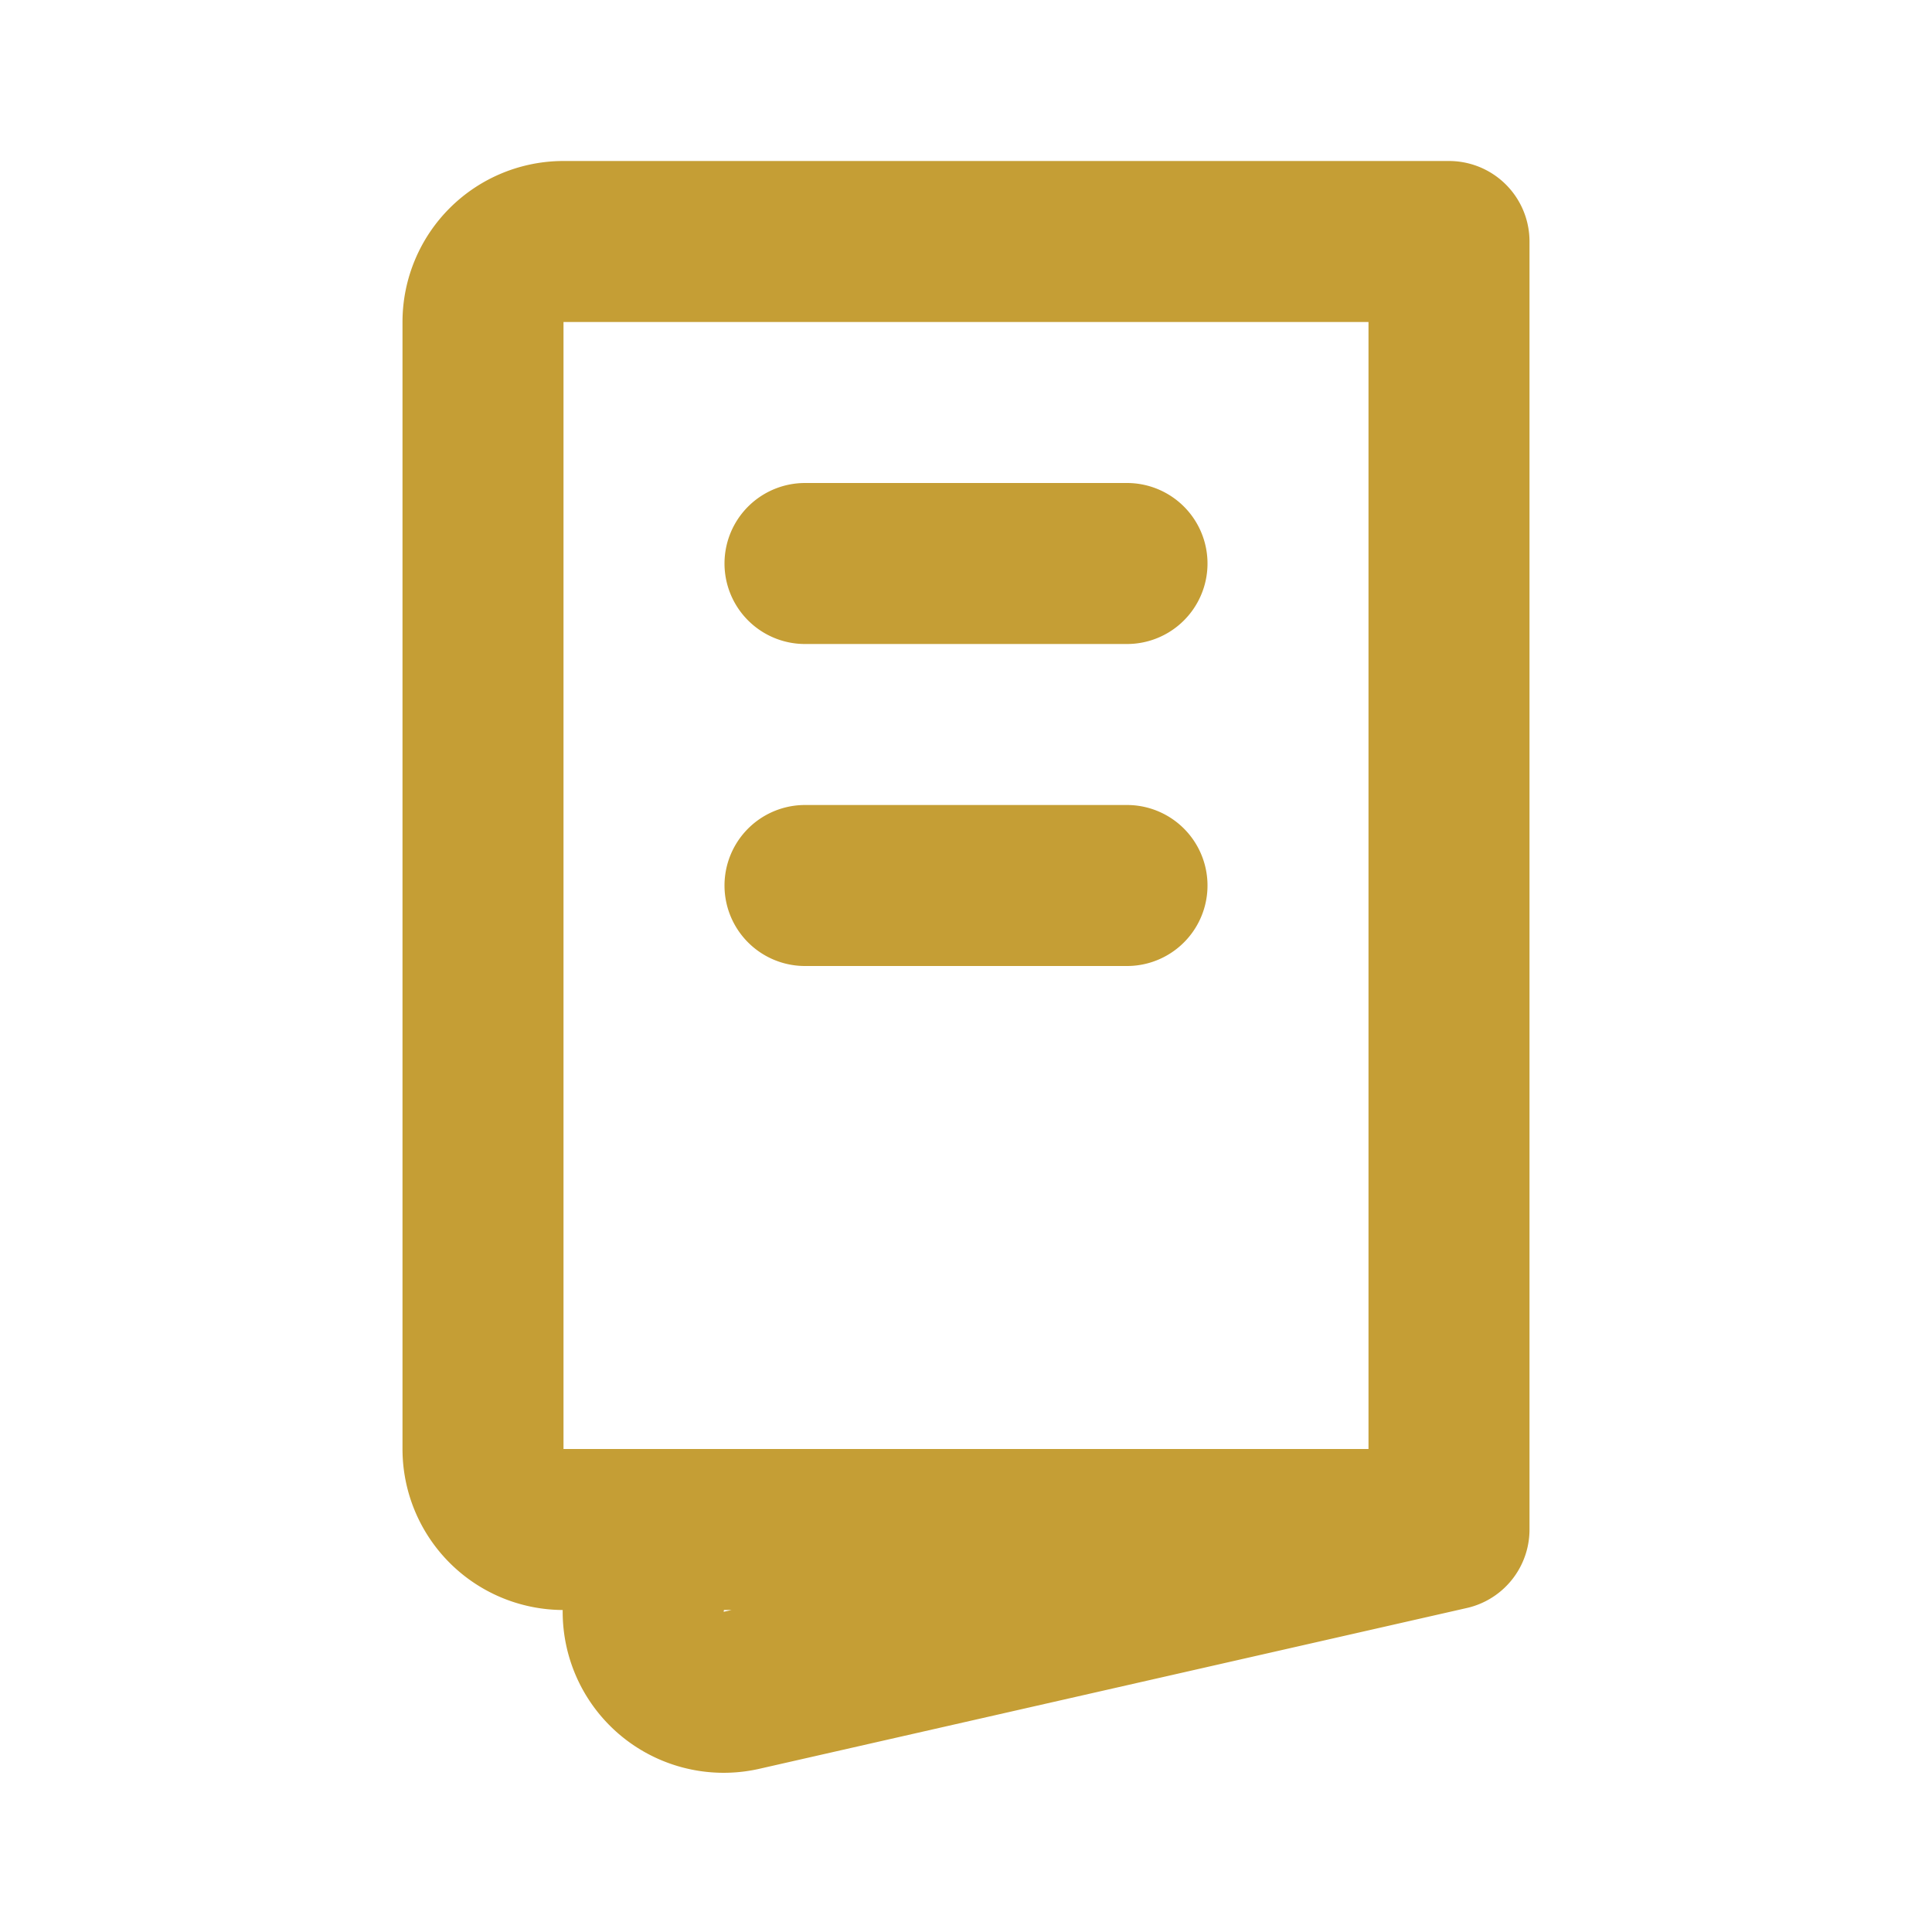 <?xml version="1.0" encoding="utf-8"?><!-- Uploaded to: SVG Repo, www.svgrepo.com, Generator: SVG Repo Mixer Tools -->
<svg fill="#C59E35" width="800px" height="800px" viewBox="0 0 24 24" id="menu-food-left-2" data-name="Flat Line" xmlns="http://www.w3.org/2000/svg" class="icon flat-line"><path id="secondary" d="M6,3H17a1,1,0,0,1,1,1V18a1,1,0,0,1-1,1H6a0,0,0,0,1,0,0V3A0,0,0,0,1,6,3Z" transform="translate(24 22) rotate(180)" style="fill: none ; stroke-width: 2;"></path><path id="primary" d="M14,11H10m4-4H10M7,3H18V19H7a1,1,0,0,1-1-1V4A1,1,0,0,1,7,3ZM8,19v.88A1,1,0,0,0,9.2,21L18,19Z" style="fill: none; stroke: #C59E35; stroke-linecap: round; stroke-linejoin: round; stroke-width: 2;"></path></svg>